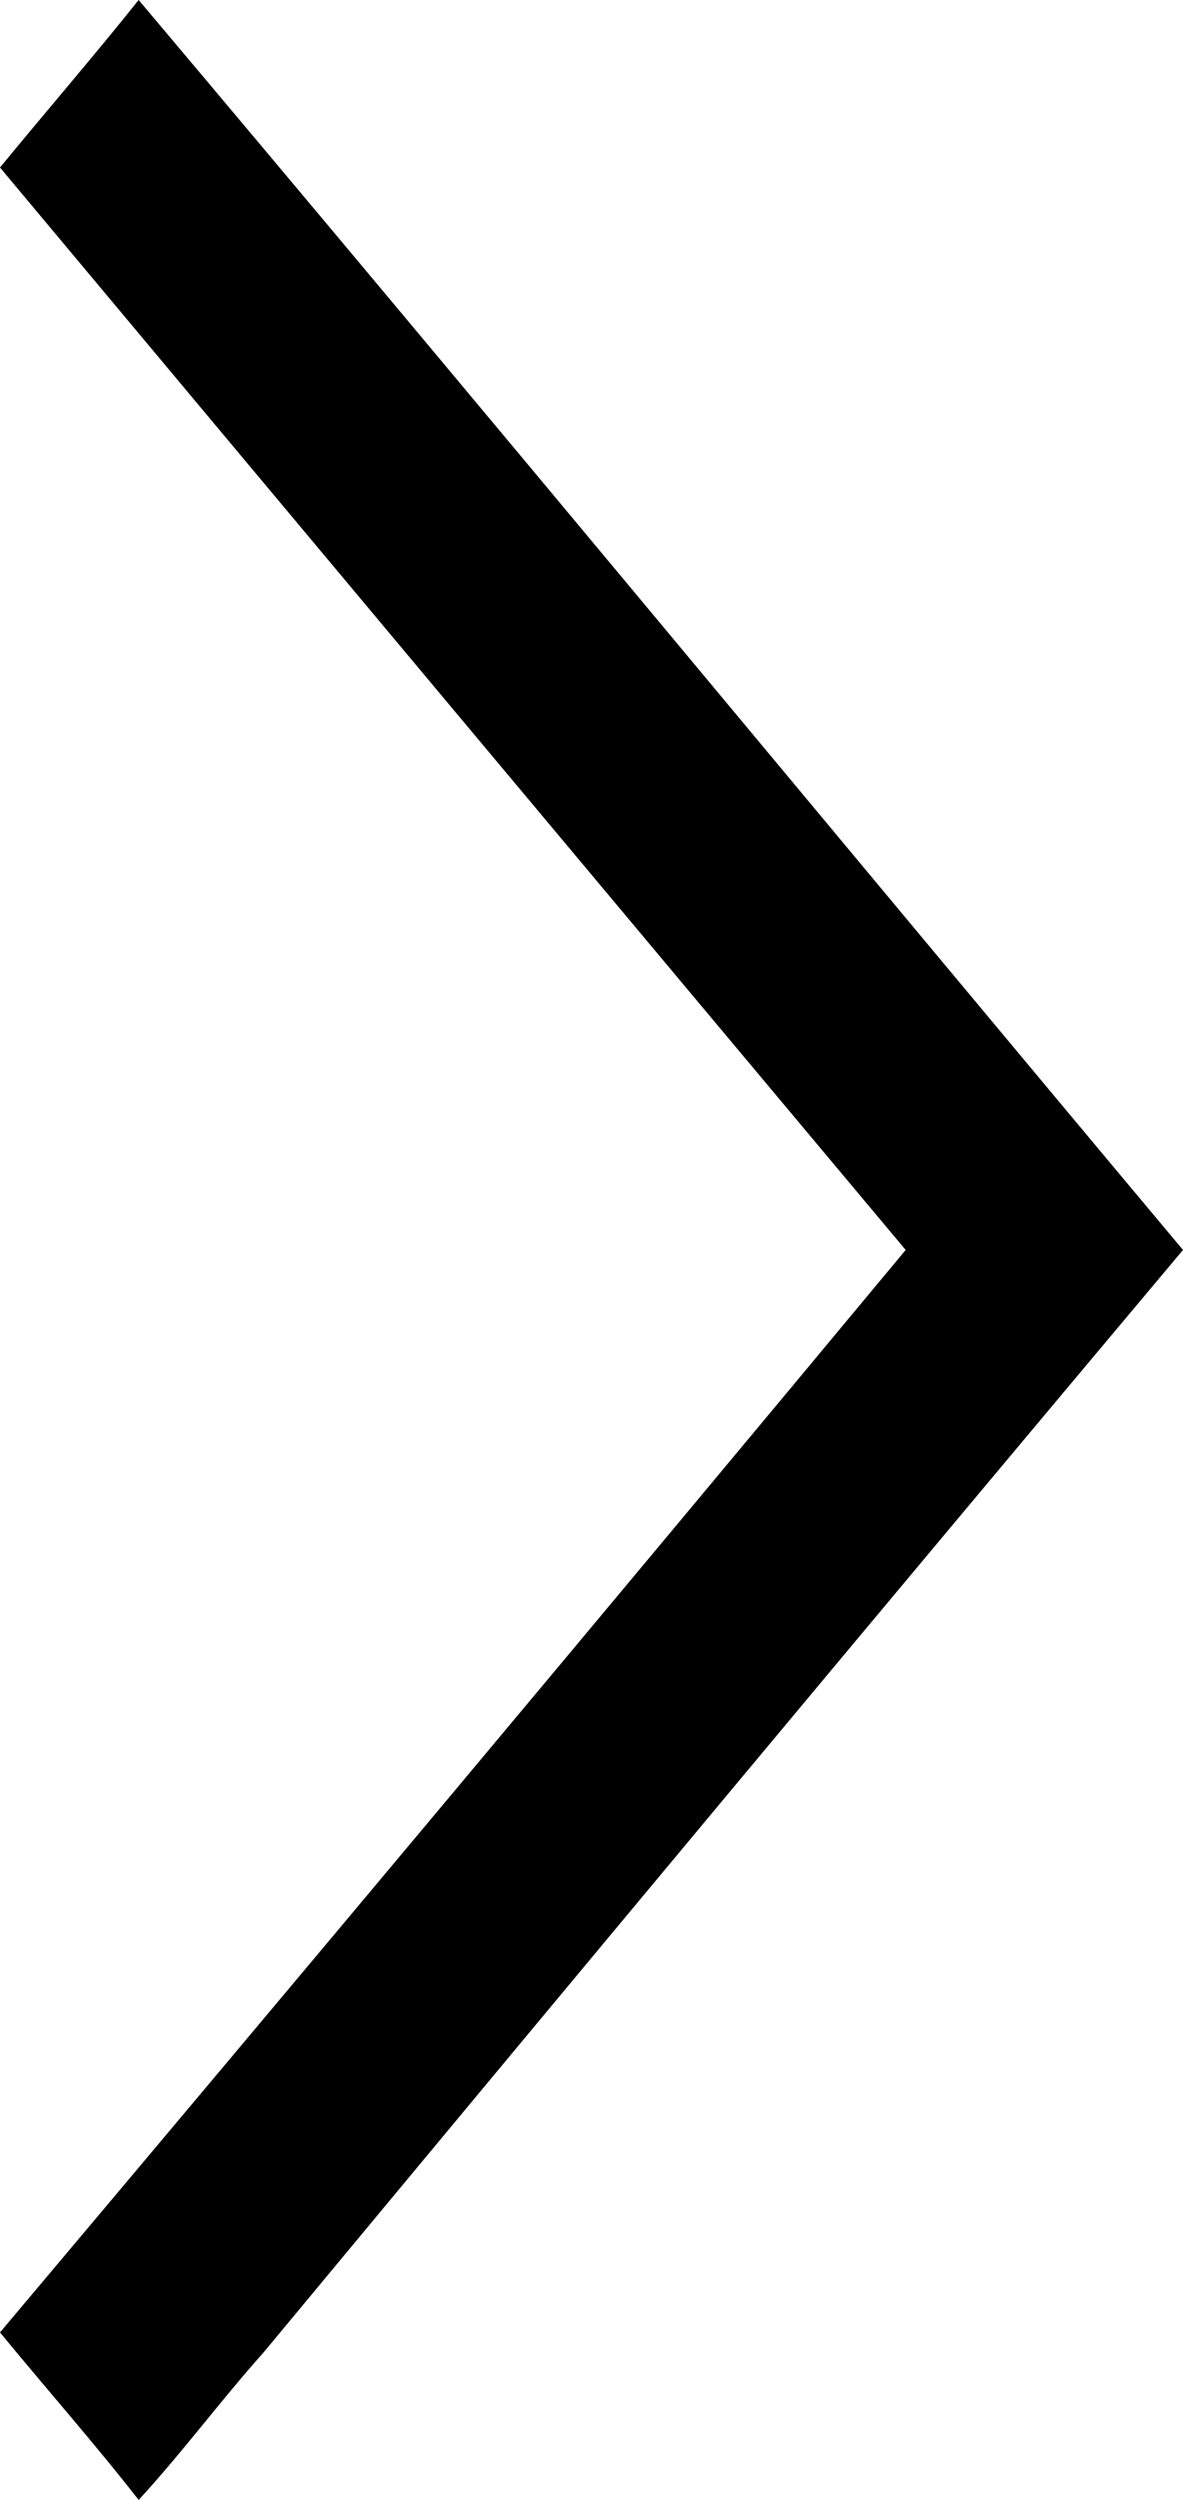 <svg xmlns="http://www.w3.org/2000/svg" viewBox="0 0 9.47 20"><title>z-next</title><g id="Camada_2" data-name="Camada 2"><g id="Camada_1-2" data-name="Camada 1"><path d="M0,18.66c.37.45.75.88,1.11,1.34.35-.38.66-.8,1-1.18C4.56,15.87,7,12.94,9.47,10,6.68,6.67,3.91,3.32,1.11,0,.75.45.37.89,0,1.34Q3.63,5.68,7.25,10,3.64,14.34,0,18.66Z"/></g></g></svg>